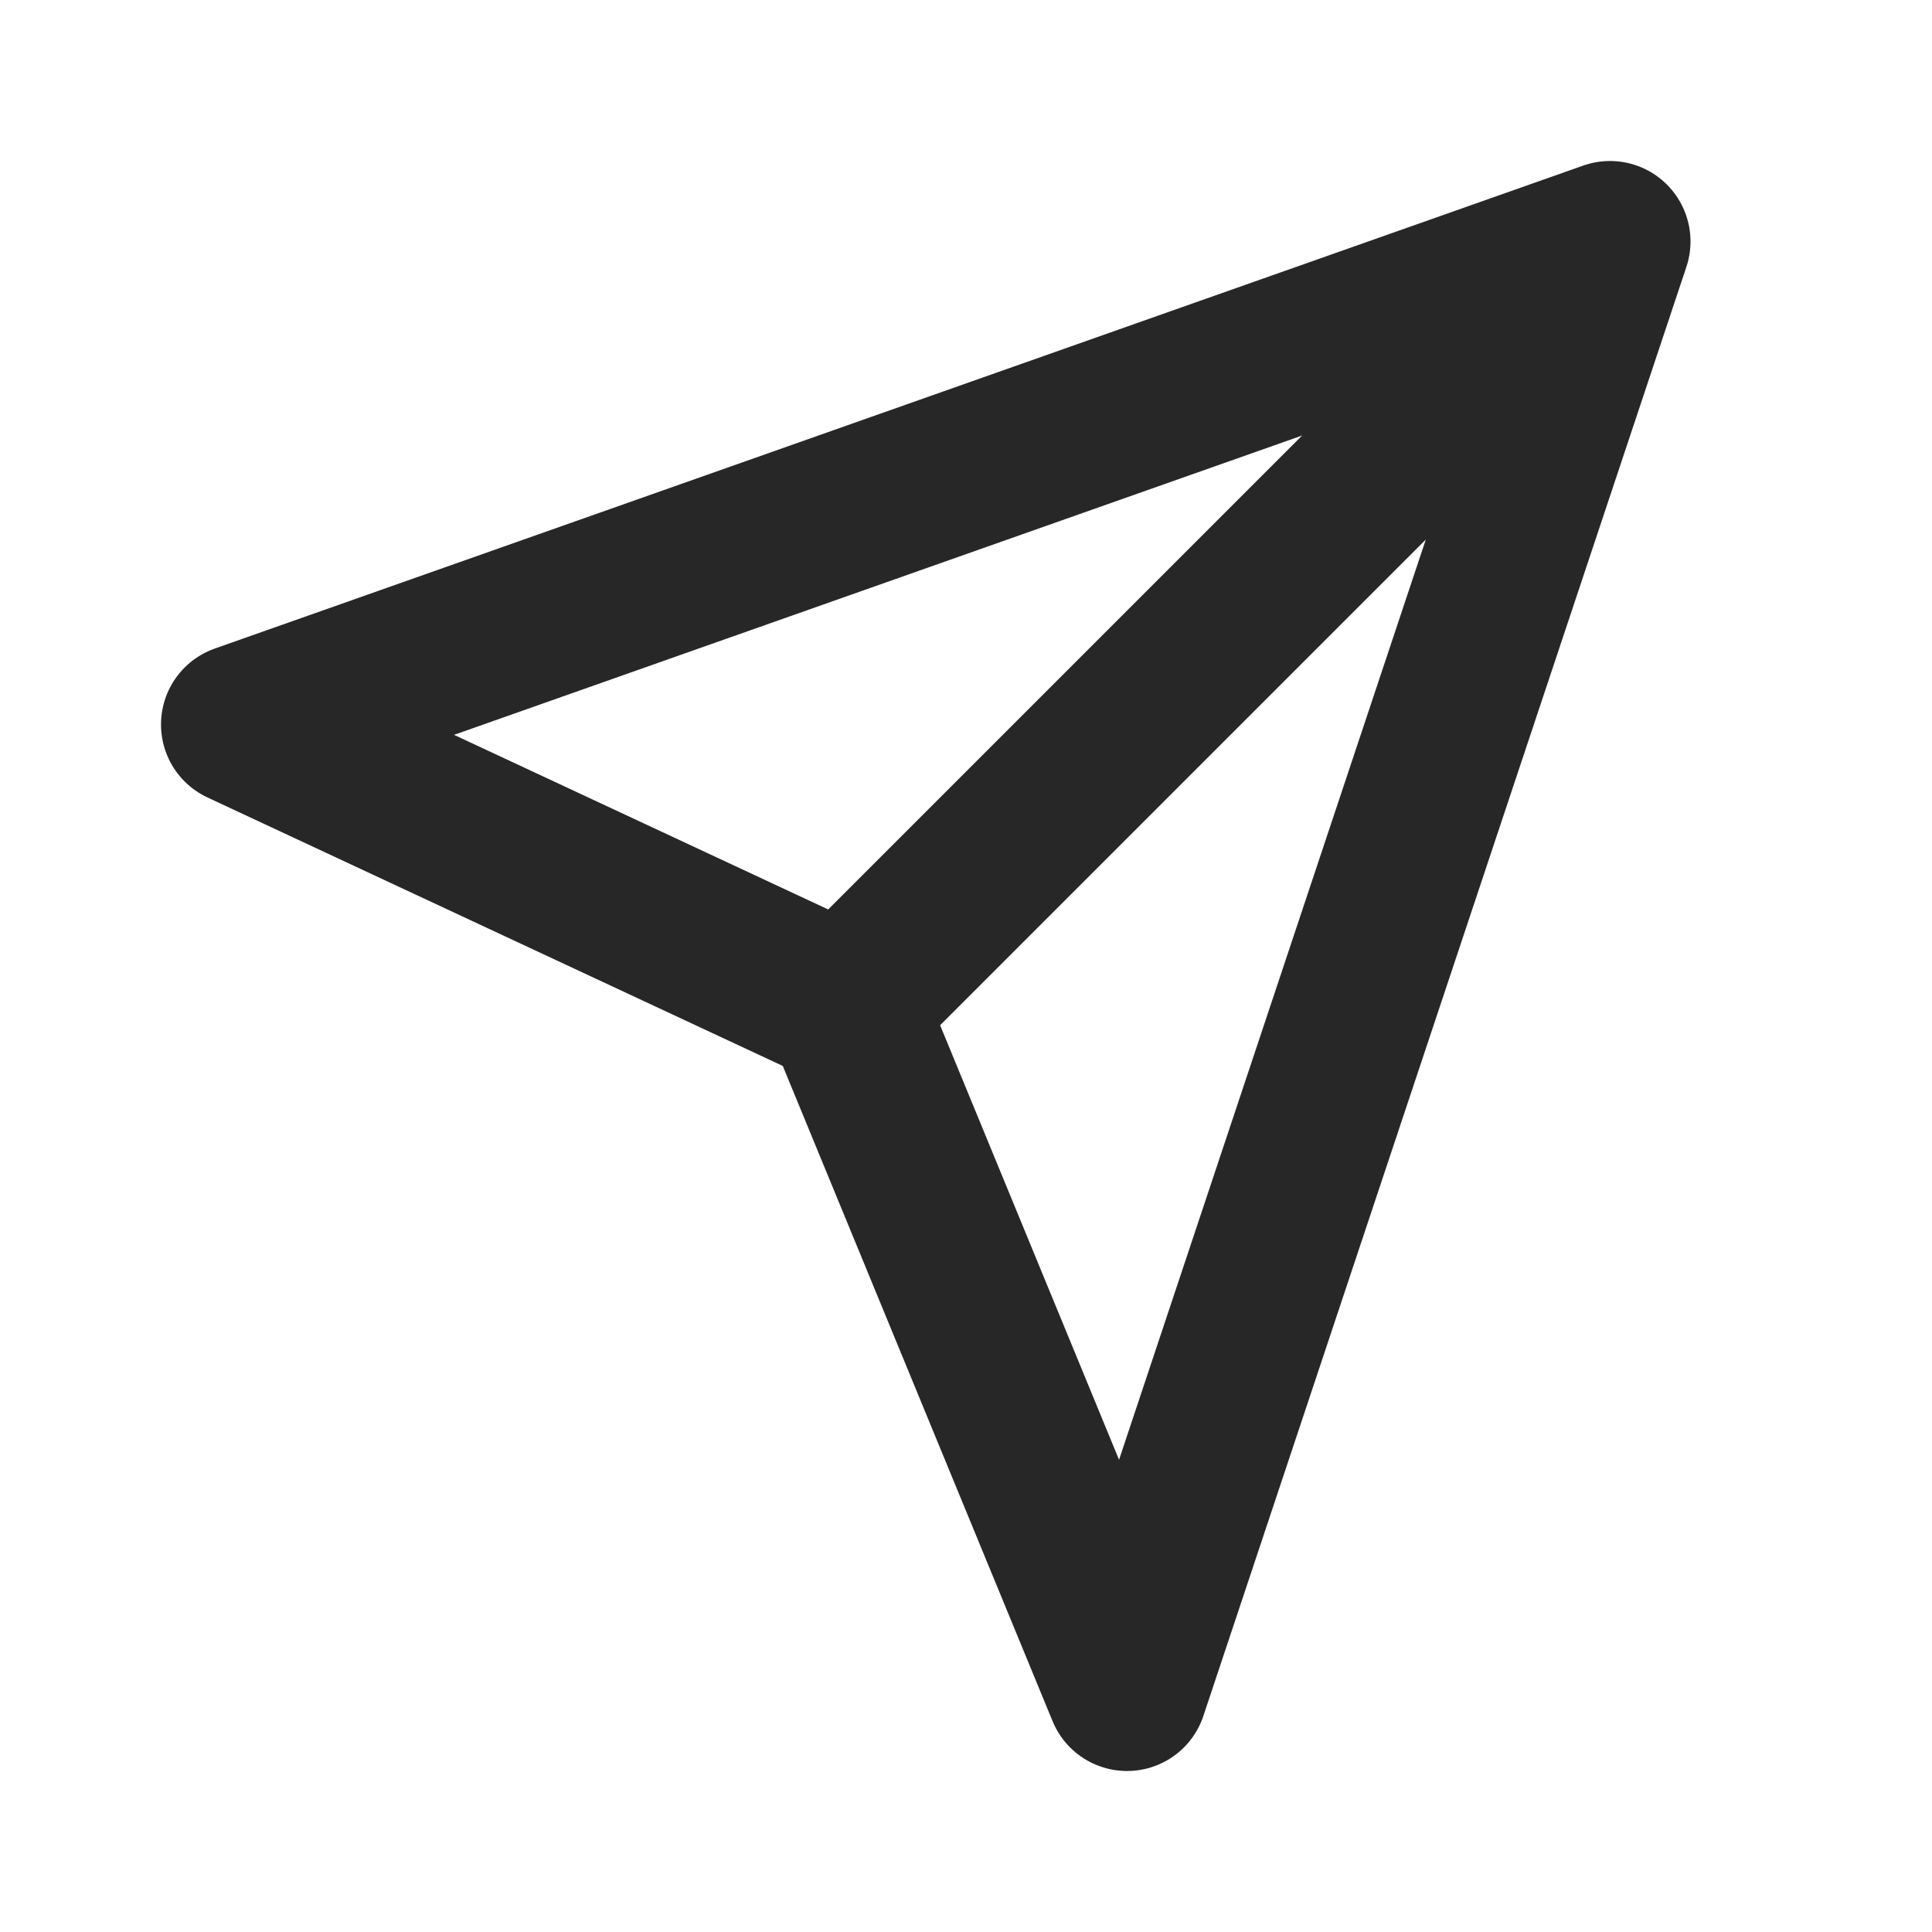 <svg width="24" height="24" viewBox="0 0 24 24" fill="none" xmlns="http://www.w3.org/2000/svg">
<path d="M20 3L3 9L10.5 12.5M20 3L14 21L10.5 12.5M20 3L10.5 12.5" stroke="#272727" stroke-width="2" stroke-linecap="round" stroke-linejoin="round"/>
</svg>
